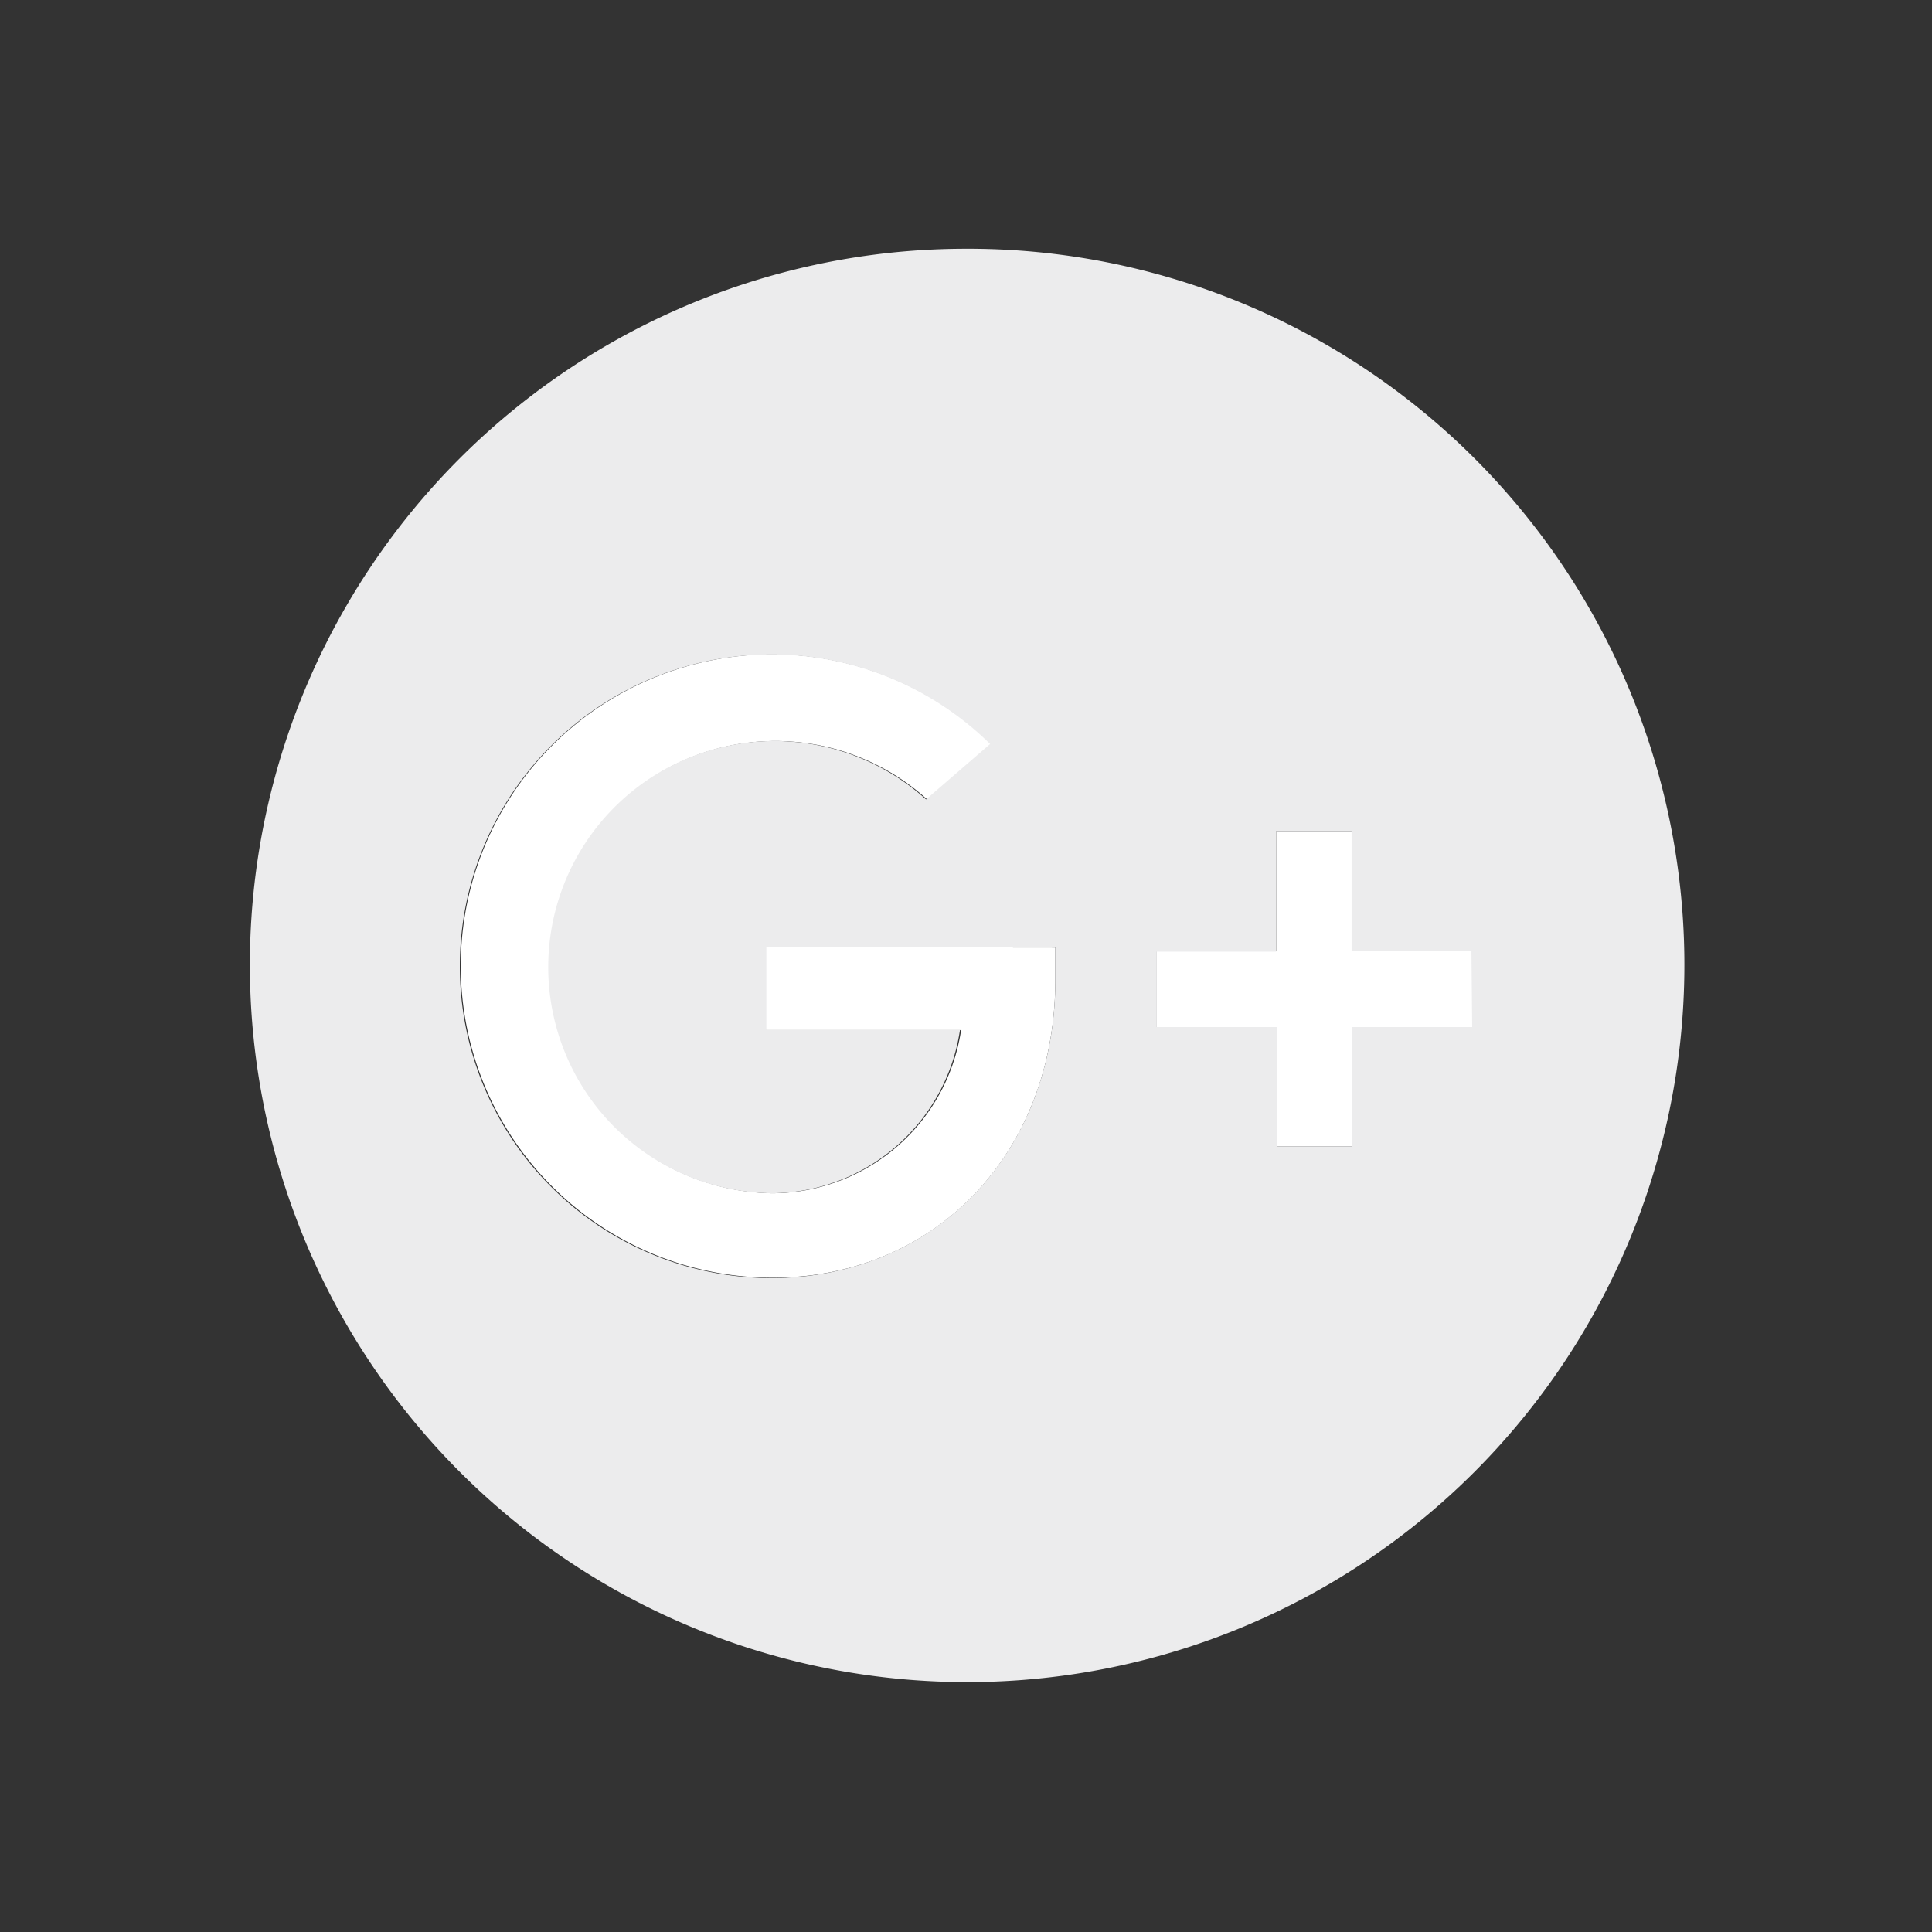 <svg xmlns="http://www.w3.org/2000/svg" viewBox="0 0 51.26 51.26"><rect x="0" y="0" width="51.26" height="51.26" fill="#333333" stroke="none"/><defs><style>.cls-1{fill:#fff;}.cls-2{fill:#ececed;}</style></defs><g id="Layer_2" data-name="Layer 2"><path class="cls-1" d="M20.32,25.13v2.2h5.18a5.08,5.08,0,0,1-5,4.33,6,6,0,1,1,4.1-10.45l1.7-1.47a8.27,8.27,0,1,0-5.8,14.16C24.85,33.9,28,30.55,28,26v-.86Z"/><polygon class="cls-1" points="35.88 25.22 35.88 22.05 33.86 22.05 33.86 25.22 30.68 25.22 30.68 27.25 33.86 27.25 33.86 30.42 35.88 30.42 35.88 27.25 39.06 27.25 39.06 25.22 35.88 25.22"/><path class="cls-2" d="M25.63,6.6a19,19,0,0,0-19,19h0a19,19,0,0,0,38.06,0h0A19,19,0,0,0,25.63,6.6ZM39.06,27.25H35.88v3.17h-2V27.25H30.69v-2h3.17V22.05h2v3.17h3.18ZM12.2,25.63a8.27,8.27,0,0,1,14.07-5.89l-1.7,1.47a6,6,0,1,0-4.1,10.45,5.08,5.08,0,0,0,5-4.33H20.33v-2.2H28V26c0,4.56-3.17,7.91-7.55,7.91A8.27,8.27,0,0,1,12.2,25.63Z"/></g></svg>